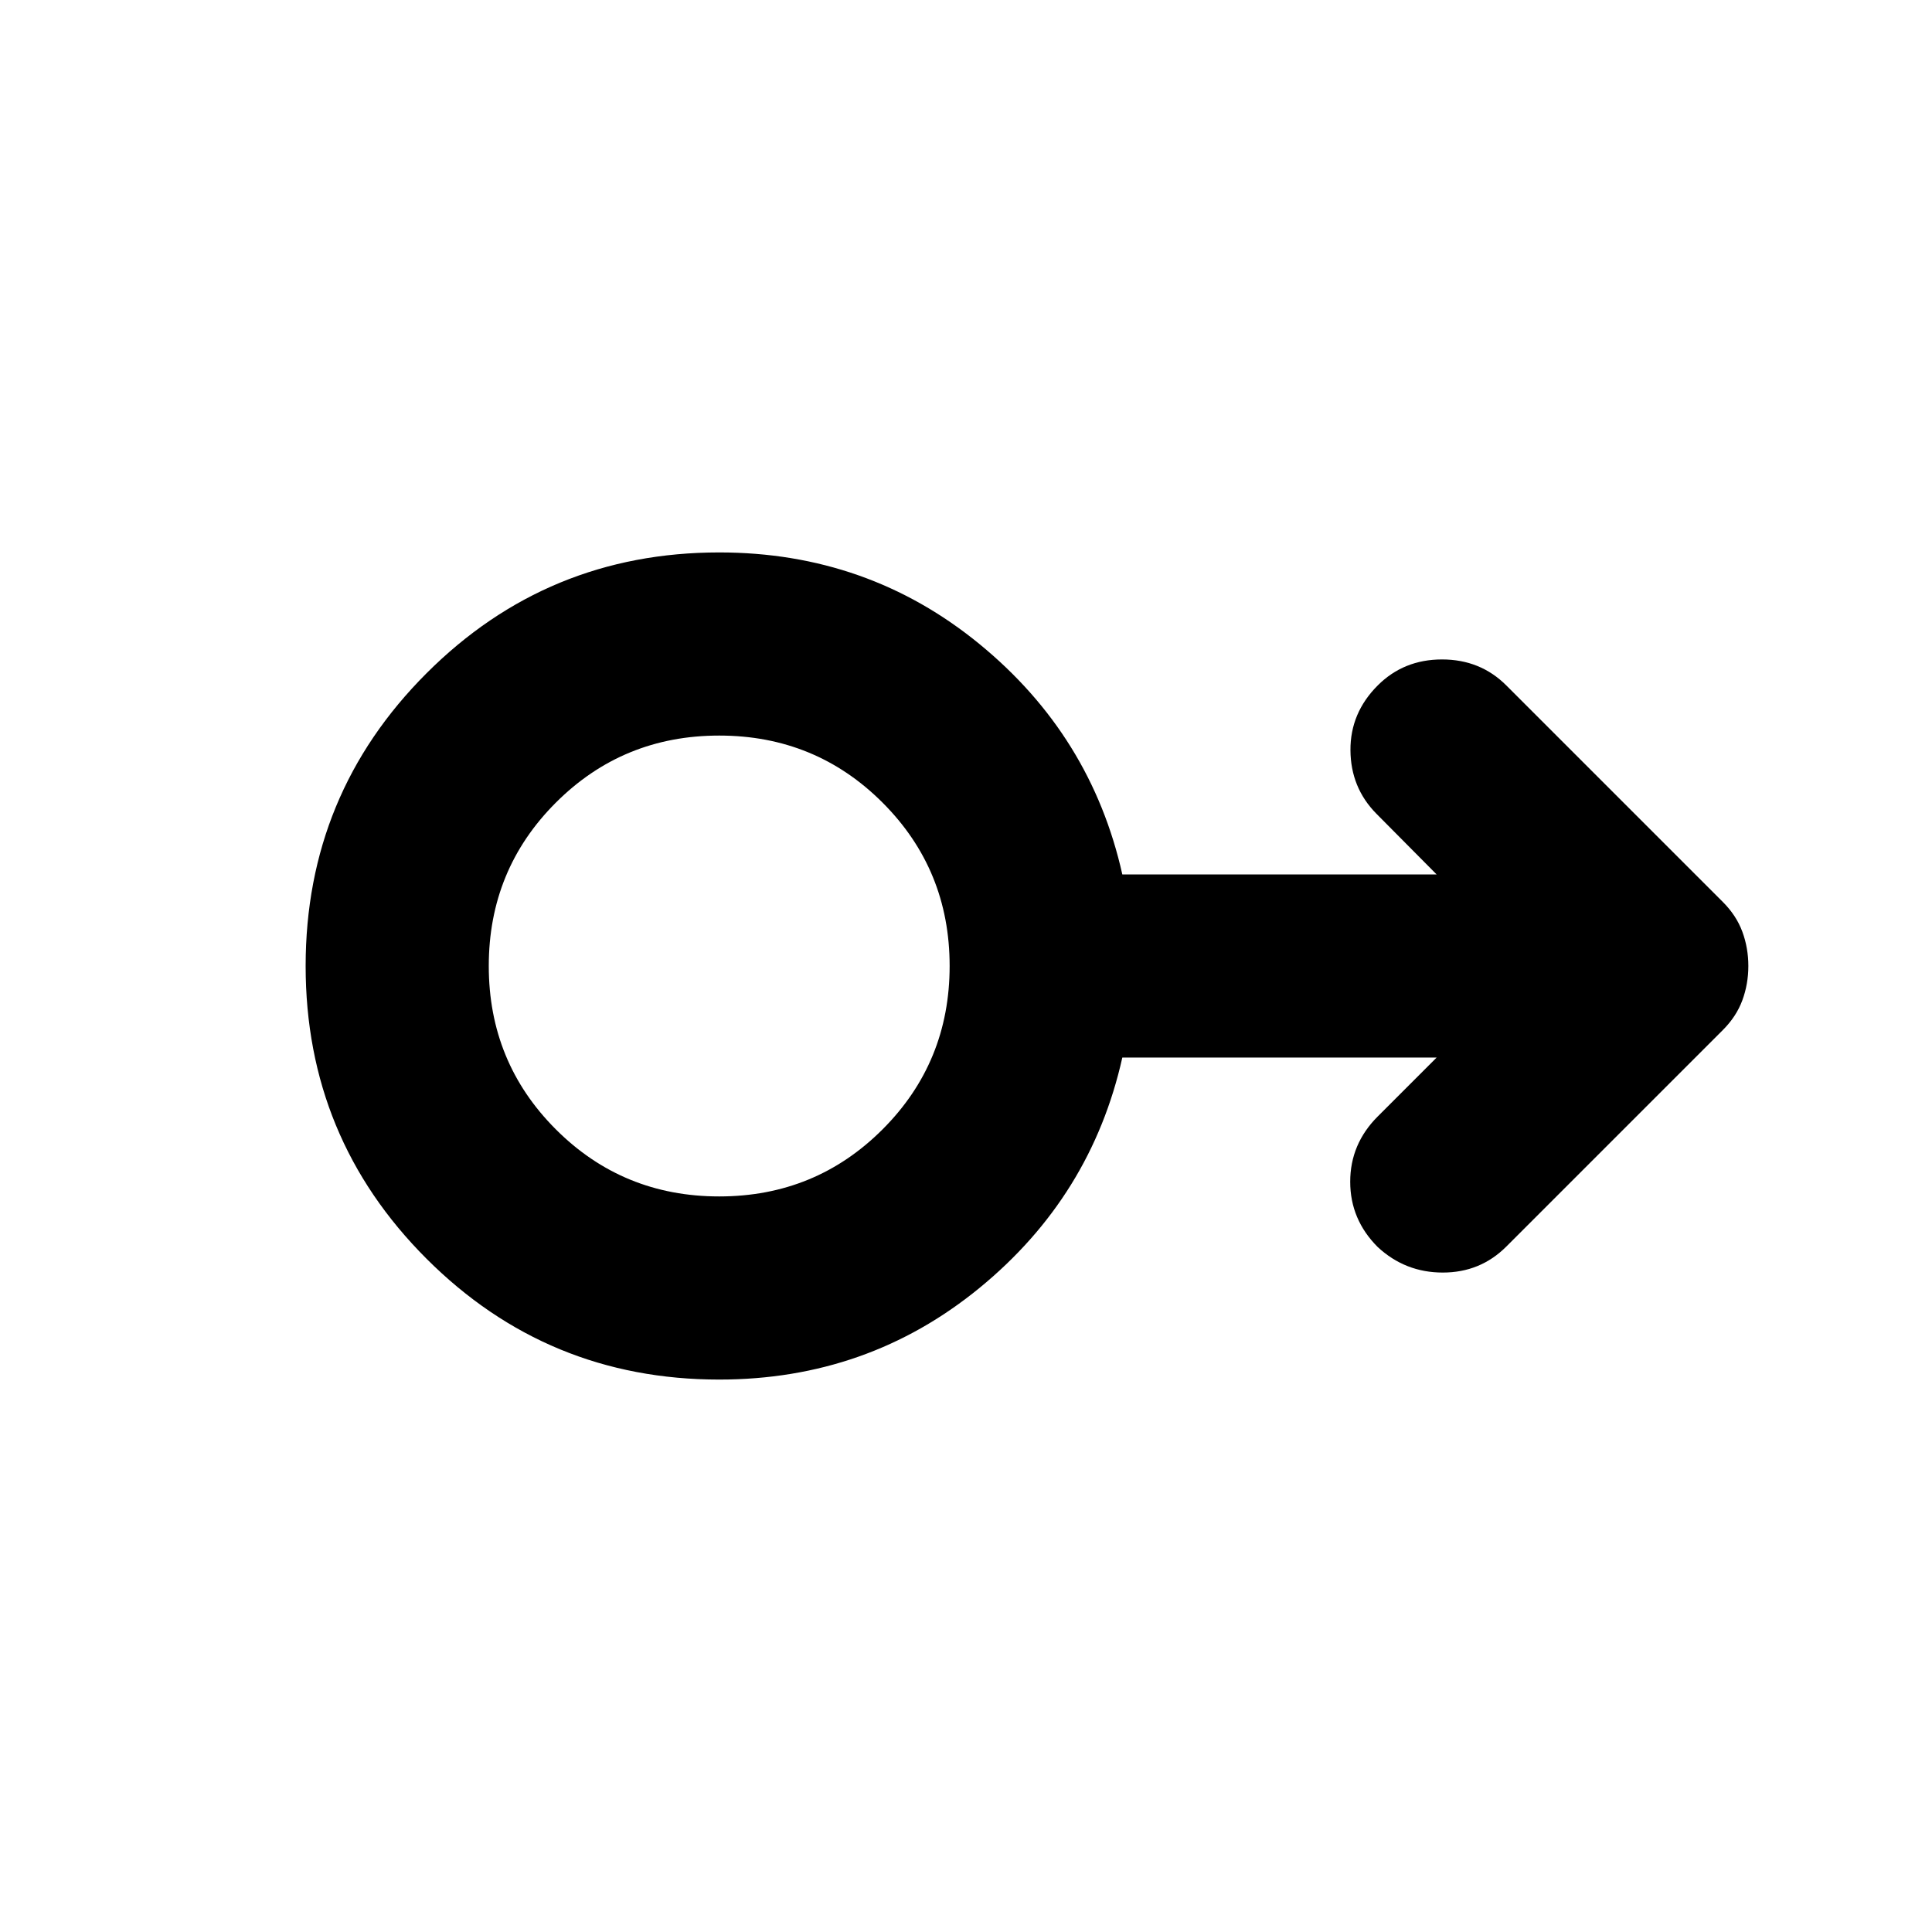<svg aria-hidden="true" viewBox="0 -960 960 960" fill="currentColor">
  <path d="M357.37-274.5q-85.392 0-145.446-60.054Q151.869-394.609 151.869-480q0-85.391 60.055-145.446Q271.978-685.5 357.37-685.5q73.717 0 129.293 45.5 55.576 45.5 71.011 114.5h156.174l-30.022-30.261q-12.674-12.913-12.794-31.446-.119-18.532 13.555-32.206 12.913-12.913 31.946-12.913 19.032 0 31.945 12.913l107.587 107.587q6.718 6.717 9.696 14.793 2.978 8.076 2.978 17.033t-2.978 17.033q-2.978 8.076-9.696 14.793L748.478-340.587q-12.913 12.913-31.565 12.913t-32.326-12.674q-13.674-13.674-13.674-32.445 0-18.772 13.674-32.446l29.261-29.261H557.674q-15.435 69-71.011 114.5-55.576 45.5-129.293 45.5Zm0-91q47.847 0 81.173-33.326T471.869-480q0-47.848-33.326-81.174Q405.217-594.5 357.37-594.5q-47.848 0-81.174 33.326Q242.87-527.848 242.87-480q0 47.848 33.326 81.174Q309.522-365.5 357.37-365.5Zm0-114.5Z"/>
</svg>
